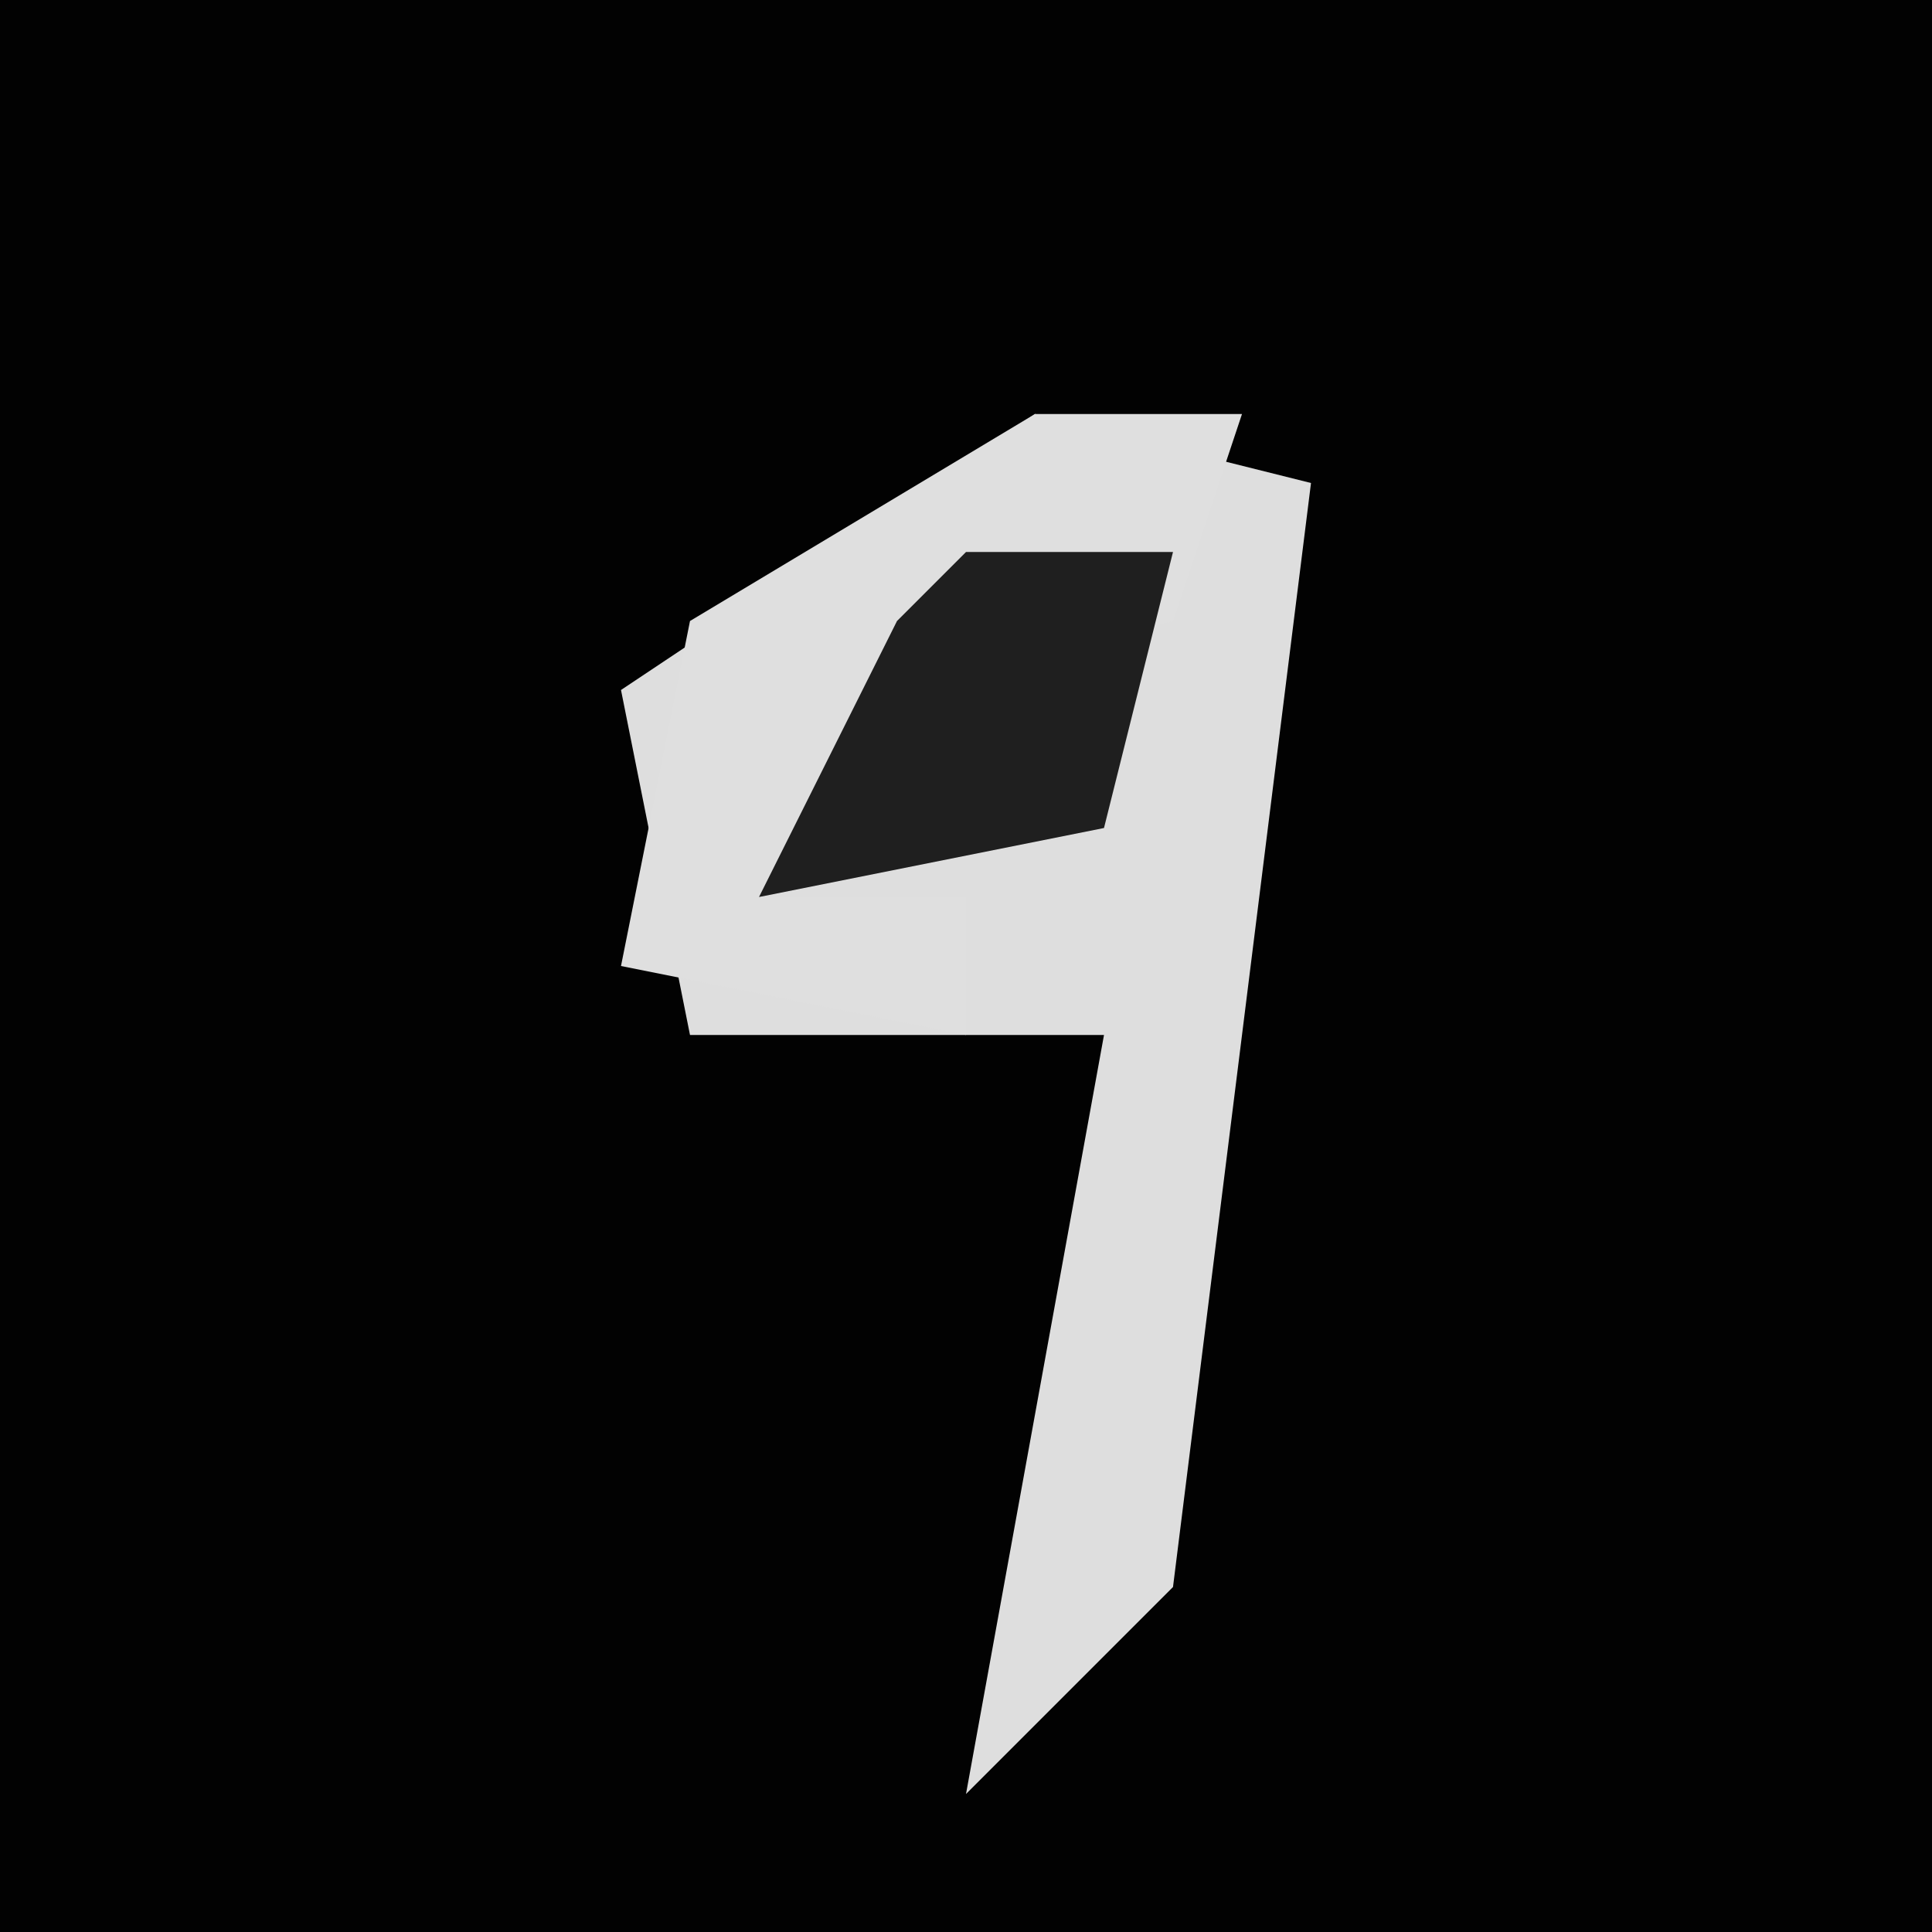 <?xml version="1.0" encoding="UTF-8"?>
<svg version="1.1" xmlns="http://www.w3.org/2000/svg" width="28" height="28">
<path d="M0,0 L28,0 L28,28 L0,28 Z " fill="#020202" transform="translate(0,0)"/>
<path d="M0,0 L4,1 L2,17 L-1,20 L1,9 L-5,9 L-6,4 Z " fill="#DEDEDE" transform="translate(15,6)"/>
<path d="M0,0 L3,0 L2,3 L-2,4 L-4,7 L-1,7 L-1,9 L-6,8 L-5,3 Z " fill="#DFDFDF" transform="translate(15,6)"/>
<path d="M0,0 L3,0 L2,4 L-3,5 L-1,1 Z " fill="#1F1F1F" transform="translate(14,8)"/>
</svg>
